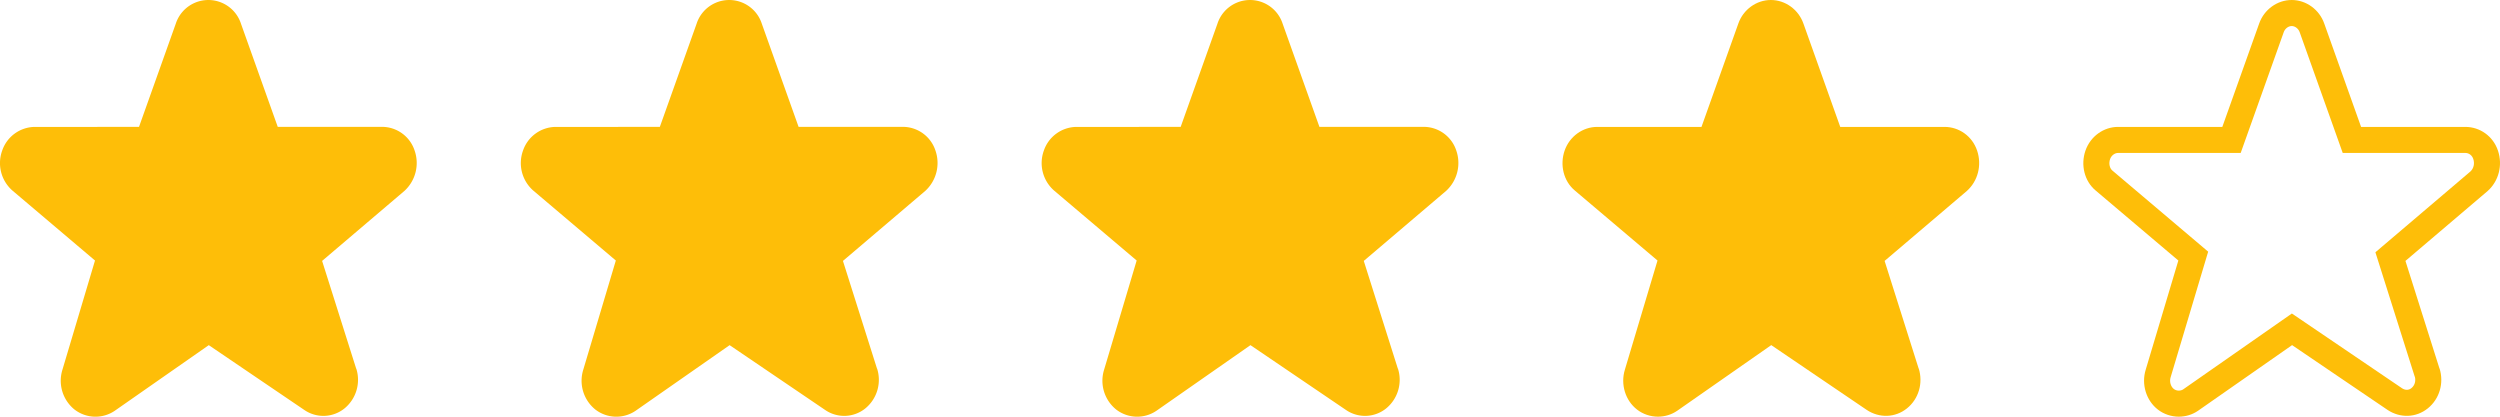 <svg xmlns="http://www.w3.org/2000/svg" width="192" height="32" viewBox="0 0 192 32">
  <g id="Group_735" data-name="Group 735" transform="translate(-1972 -385)">
    <path id="icon-star" d="M33.863,35.136l-2.621-8.288,6.319-5.374a2.908,2.908,0,0,0,.786-3.1,2.641,2.641,0,0,0-2.5-1.822H27.835L25.011,8.632a2.632,2.632,0,0,0-5.008,0l-2.824,7.924H9.171a2.682,2.682,0,0,0-2.5,1.822,2.807,2.807,0,0,0,.786,3.066L13.8,26.818,11.3,35.2a2.838,2.838,0,0,0,.932,3.066,2.634,2.634,0,0,0,3.086.091l7.221-5.04,7.338,4.979a2.582,2.582,0,0,0,3.086-.121,2.841,2.841,0,0,0,.9-3.066Z" transform="translate(1965.496 378.19)" fill="#febe08"/>
    <path id="icon-star-2" data-name="icon-star" d="M33.863,35.136l-2.621-8.288,6.319-5.374a2.908,2.908,0,0,0,.786-3.1,2.641,2.641,0,0,0-2.5-1.822H27.835L25.011,8.632a2.632,2.632,0,0,0-5.008,0l-2.824,7.924H9.171a2.682,2.682,0,0,0-2.5,1.822,2.807,2.807,0,0,0,.786,3.066L13.8,26.818,11.3,35.2a2.838,2.838,0,0,0,.932,3.066,2.634,2.634,0,0,0,3.086.091l7.221-5.04,7.338,4.979a2.582,2.582,0,0,0,3.086-.121,2.841,2.841,0,0,0,.9-3.066Z" transform="translate(2005.496 378.19)" fill="#febe08"/>
    <path id="icon-star-3" data-name="icon-star" d="M33.863,35.136l-2.621-8.288,6.319-5.374a2.908,2.908,0,0,0,.786-3.1,2.641,2.641,0,0,0-2.5-1.822H27.835L25.011,8.632a2.632,2.632,0,0,0-5.008,0l-2.824,7.924H9.171a2.682,2.682,0,0,0-2.5,1.822,2.807,2.807,0,0,0,.786,3.066L13.8,26.818,11.3,35.2a2.838,2.838,0,0,0,.932,3.066,2.634,2.634,0,0,0,3.086.091l7.221-5.04,7.338,4.979a2.582,2.582,0,0,0,3.086-.121,2.841,2.841,0,0,0,.9-3.066Z" transform="translate(2045.496 378.19)" fill="#febe08"/>
    <g id="icon-star-4" data-name="icon-star" transform="translate(2085.496 378.19)" fill="#febe08">
      <path d="M 13.83 37.81 C 13.475 37.81 13.116 37.688 12.844 37.476 L 12.842 37.474 L 12.84 37.473 C 12.269 37.03 12.026 36.217 12.251 35.494 L 12.253 35.489 L 12.255 35.483 L 14.759 27.104 L 14.946 26.477 L 14.447 26.054 L 8.099 20.681 L 8.096 20.678 L 8.093 20.676 C 7.561 20.232 7.363 19.422 7.612 18.705 C 7.846 18.028 8.487 17.556 9.171 17.556 L 17.178 17.556 L 17.883 17.556 L 18.12 16.891 L 20.945 8.967 L 20.946 8.963 L 20.948 8.959 C 21.182 8.282 21.823 7.81 22.507 7.81 C 23.19 7.81 23.832 8.282 24.066 8.959 L 24.067 8.963 L 24.069 8.967 L 26.893 16.891 L 27.13 17.556 L 27.835 17.556 L 35.843 17.556 C 36.555 17.556 37.166 18.004 37.399 18.697 C 37.646 19.428 37.45 20.222 36.901 20.722 L 30.594 26.086 L 30.088 26.516 L 30.289 27.149 L 32.909 35.438 L 32.918 35.436 C 33.131 36.168 32.904 36.933 32.332 37.394 C 32.046 37.625 31.706 37.747 31.349 37.747 C 31.029 37.747 30.712 37.649 30.43 37.463 L 23.097 32.487 L 22.528 32.101 L 21.964 32.495 L 14.742 37.535 C 14.487 37.712 14.163 37.81 13.83 37.81 Z" stroke="none"/>
      <path d="M 13.83 36.81 C 13.959 36.81 14.084 36.774 14.17 36.715 L 22.52 30.887 L 30.985 36.631 C 31.101 36.707 31.227 36.747 31.349 36.747 C 31.477 36.747 31.596 36.703 31.704 36.616 C 31.954 36.414 32.054 36.073 31.964 35.738 L 31.956 35.739 L 28.935 26.185 L 36.238 19.974 C 36.486 19.74 36.57 19.367 36.451 19.016 C 36.357 18.736 36.118 18.556 35.843 18.556 L 26.425 18.556 L 23.121 9.286 C 23.025 9.01 22.767 8.81 22.507 8.81 C 22.246 8.81 21.988 9.01 21.892 9.286 L 21.887 9.303 L 18.589 18.556 L 9.171 18.556 C 8.91 18.556 8.652 18.756 8.557 19.032 C 8.443 19.359 8.518 19.728 8.734 19.908 L 8.745 19.917 L 16.091 26.137 L 13.206 35.791 C 13.106 36.113 13.212 36.496 13.452 36.682 L 13.46 36.688 C 13.556 36.763 13.698 36.81 13.83 36.81 M 13.83 38.81 C 13.276 38.81 12.694 38.628 12.228 38.264 C 11.326 37.565 10.947 36.32 11.296 35.197 L 13.801 26.818 L 7.453 21.444 C 6.579 20.715 6.288 19.47 6.667 18.377 C 7.045 17.284 8.064 16.556 9.171 16.556 L 17.178 16.556 L 20.003 8.632 C 20.381 7.539 21.4 6.81 22.507 6.81 C 23.613 6.81 24.632 7.539 25.011 8.632 L 27.835 16.556 L 35.843 16.556 C 36.949 16.556 37.968 17.254 38.347 18.377 C 38.725 19.501 38.405 20.715 37.561 21.474 L 31.242 26.848 L 33.863 35.136 L 33.863 35.106 C 34.212 36.229 33.863 37.444 32.96 38.172 C 32.057 38.901 30.834 38.931 29.874 38.294 L 22.536 33.315 L 15.315 38.355 C 14.878 38.658 14.354 38.81 13.83 38.81 Z" stroke="none" fill="#febe08"/>
    </g>
    <g id="icon-star-5" data-name="icon-star" transform="translate(2125.496 378.19)" fill="none">
      <path d="M33.863,35.136l-2.621-8.288,6.319-5.374a2.908,2.908,0,0,0,.786-3.1,2.641,2.641,0,0,0-2.5-1.822H27.835L25.011,8.632a2.632,2.632,0,0,0-5.008,0l-2.824,7.924H9.171a2.682,2.682,0,0,0-2.5,1.822,2.807,2.807,0,0,0,.786,3.066L13.8,26.818,11.3,35.2a2.838,2.838,0,0,0,.932,3.066,2.634,2.634,0,0,0,3.086.091l7.221-5.04,7.338,4.979a2.582,2.582,0,0,0,3.086-.121,2.841,2.841,0,0,0,.9-3.066Z" stroke="none"/>
      <path d="M 13.83 36.81 C 13.959 36.81 14.084 36.774 14.17 36.715 L 22.52 30.887 L 30.985 36.631 C 31.101 36.707 31.227 36.747 31.349 36.747 C 31.477 36.747 31.596 36.703 31.704 36.616 C 31.954 36.414 32.054 36.073 31.964 35.738 L 31.956 35.739 L 28.935 26.185 L 36.238 19.974 C 36.486 19.74 36.57 19.367 36.451 19.016 C 36.357 18.736 36.118 18.556 35.843 18.556 L 26.425 18.556 L 23.121 9.286 C 23.025 9.01 22.767 8.81 22.507 8.81 C 22.246 8.81 21.988 9.01 21.892 9.286 L 21.887 9.303 L 18.589 18.556 L 9.171 18.556 C 8.91 18.556 8.652 18.756 8.557 19.032 C 8.443 19.359 8.518 19.728 8.734 19.908 L 8.745 19.917 L 16.091 26.137 L 13.206 35.791 C 13.106 36.113 13.212 36.496 13.452 36.682 L 13.46 36.688 C 13.556 36.763 13.698 36.81 13.83 36.81 M 13.83 38.81 C 13.276 38.81 12.694 38.628 12.228 38.264 C 11.326 37.565 10.947 36.32 11.296 35.197 L 13.801 26.818 L 7.453 21.444 C 6.579 20.715 6.288 19.47 6.667 18.377 C 7.045 17.284 8.064 16.556 9.171 16.556 L 17.178 16.556 L 20.003 8.632 C 20.381 7.539 21.4 6.81 22.507 6.81 C 23.613 6.81 24.632 7.539 25.011 8.632 L 27.835 16.556 L 35.843 16.556 C 36.949 16.556 37.968 17.254 38.347 18.377 C 38.725 19.501 38.405 20.715 37.561 21.474 L 31.242 26.848 L 33.863 35.136 L 33.863 35.106 C 34.212 36.229 33.863 37.444 32.96 38.172 C 32.057 38.901 30.834 38.931 29.874 38.294 L 22.536 33.315 L 15.315 38.355 C 14.878 38.658 14.354 38.81 13.83 38.81 Z" stroke="none" fill="#febe08"/>
    </g>
  </g>
</svg>
